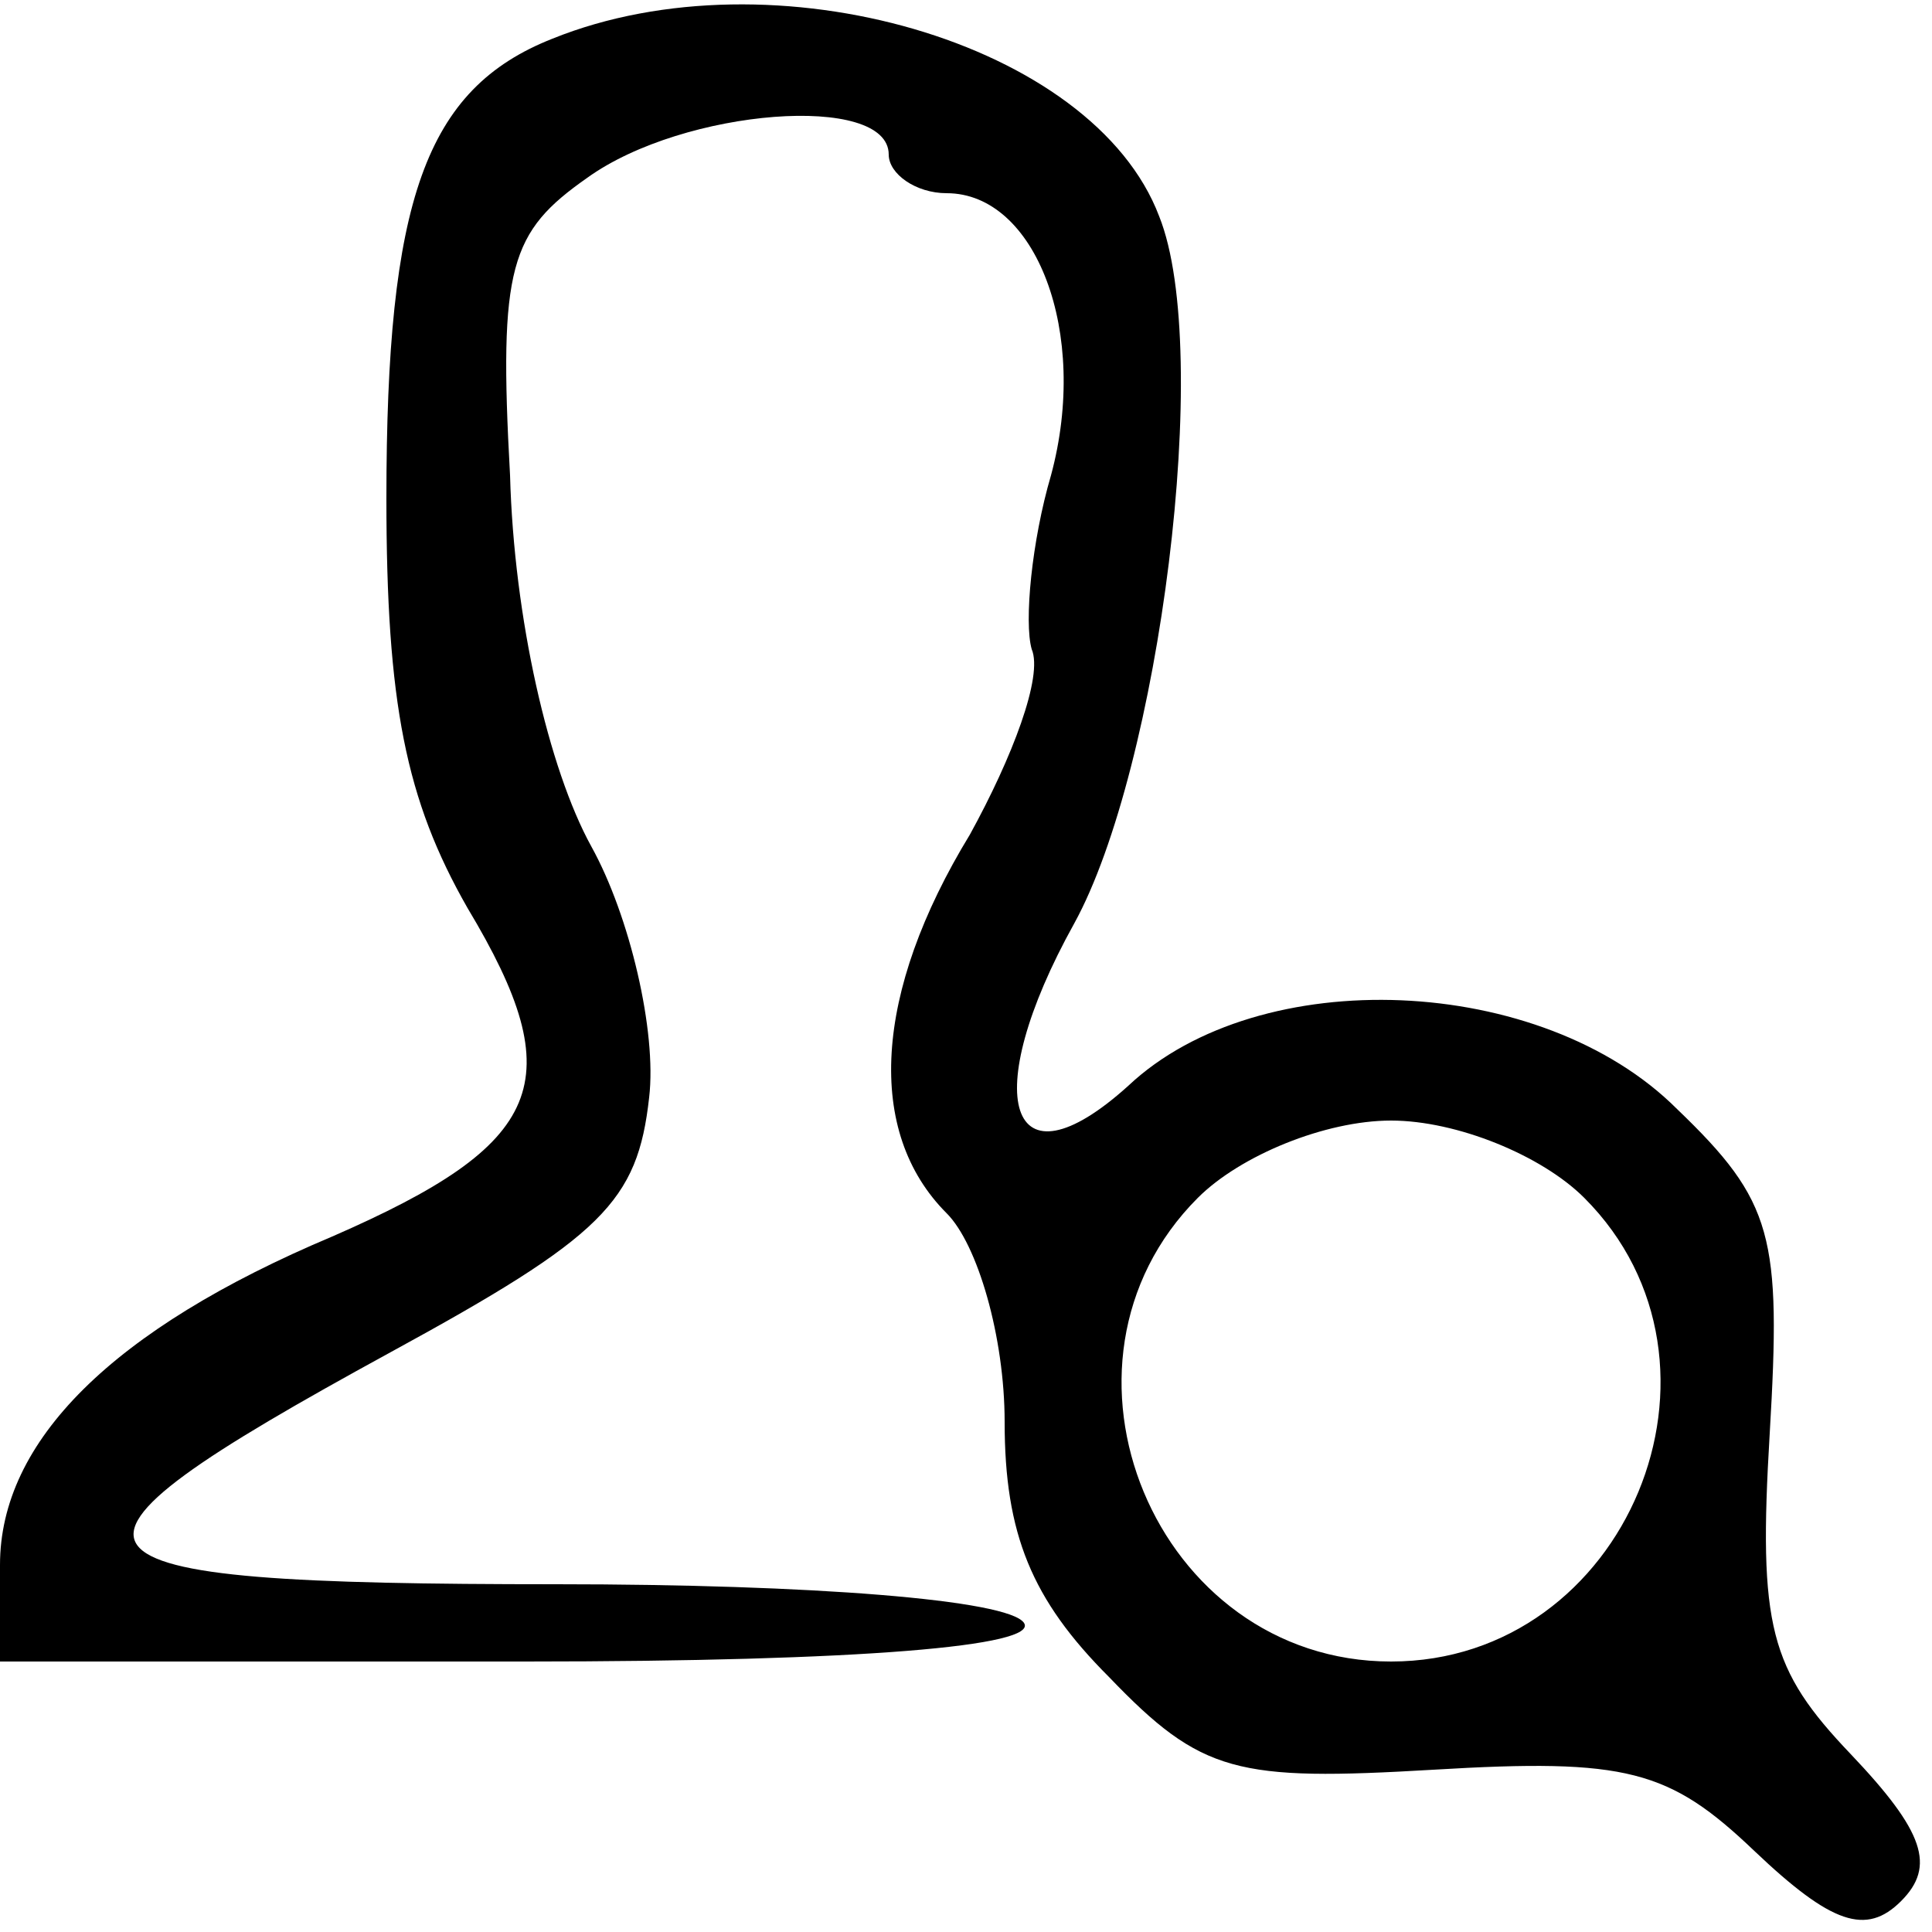 <?xml version="1.0" standalone="no"?>
<!DOCTYPE svg PUBLIC "-//W3C//DTD SVG 20010904//EN"
 "http://www.w3.org/TR/2001/REC-SVG-20010904/DTD/svg10.dtd">
<svg version="1.0" xmlns="http://www.w3.org/2000/svg"
 width="50pt" height="50pt" viewBox="0 0 50 50"
 preserveAspectRatio="xMidYMid meet">
<g transform="translate(0,50) scale(0.1,-0.1)"
fill="#000000" stroke="none">
<path d="M143 490 c-33 -13 -43 -42 -43 -119 0 -53 5 -78 21 -106 27 -45 20
-61 -35 -85 -57 -24 -86 -53 -86 -85 l0 -25 136 0 c87 0 133 4 129 10 -4 6
-55 10 -121 10 -135 0 -140 7 -43 60 55 30 64 39 67 66 2 17 -5 47 -15 65 -11
20 -20 59 -21 96 -3 54 0 63 20 77 25 18 78 22 78 6 0 -5 7 -10 15 -10 23 0
37 -36 27 -73 -5 -17 -7 -38 -5 -45 3 -7 -5 -28 -16 -48 -25 -41 -27 -77 -6
-98 8 -8 15 -32 15 -54 0 -29 7 -46 27 -66 24 -25 33 -27 84 -24 50 3 61 0 83
-21 20 -19 29 -22 38 -13 9 9 6 18 -13 38 -21 22 -24 33 -21 83 3 51 1 60 -24
84 -35 35 -108 38 -142 6 -31 -28 -39 -3 -14 42 22 40 36 148 22 183 -17 45
-100 69 -157 46z m267 -300 c43 -43 11 -120 -50 -120 -61 0 -93 77 -50 120 11
11 33 20 50 20 17 0 39 -9 50 -20z"/>
</g>
</svg>
